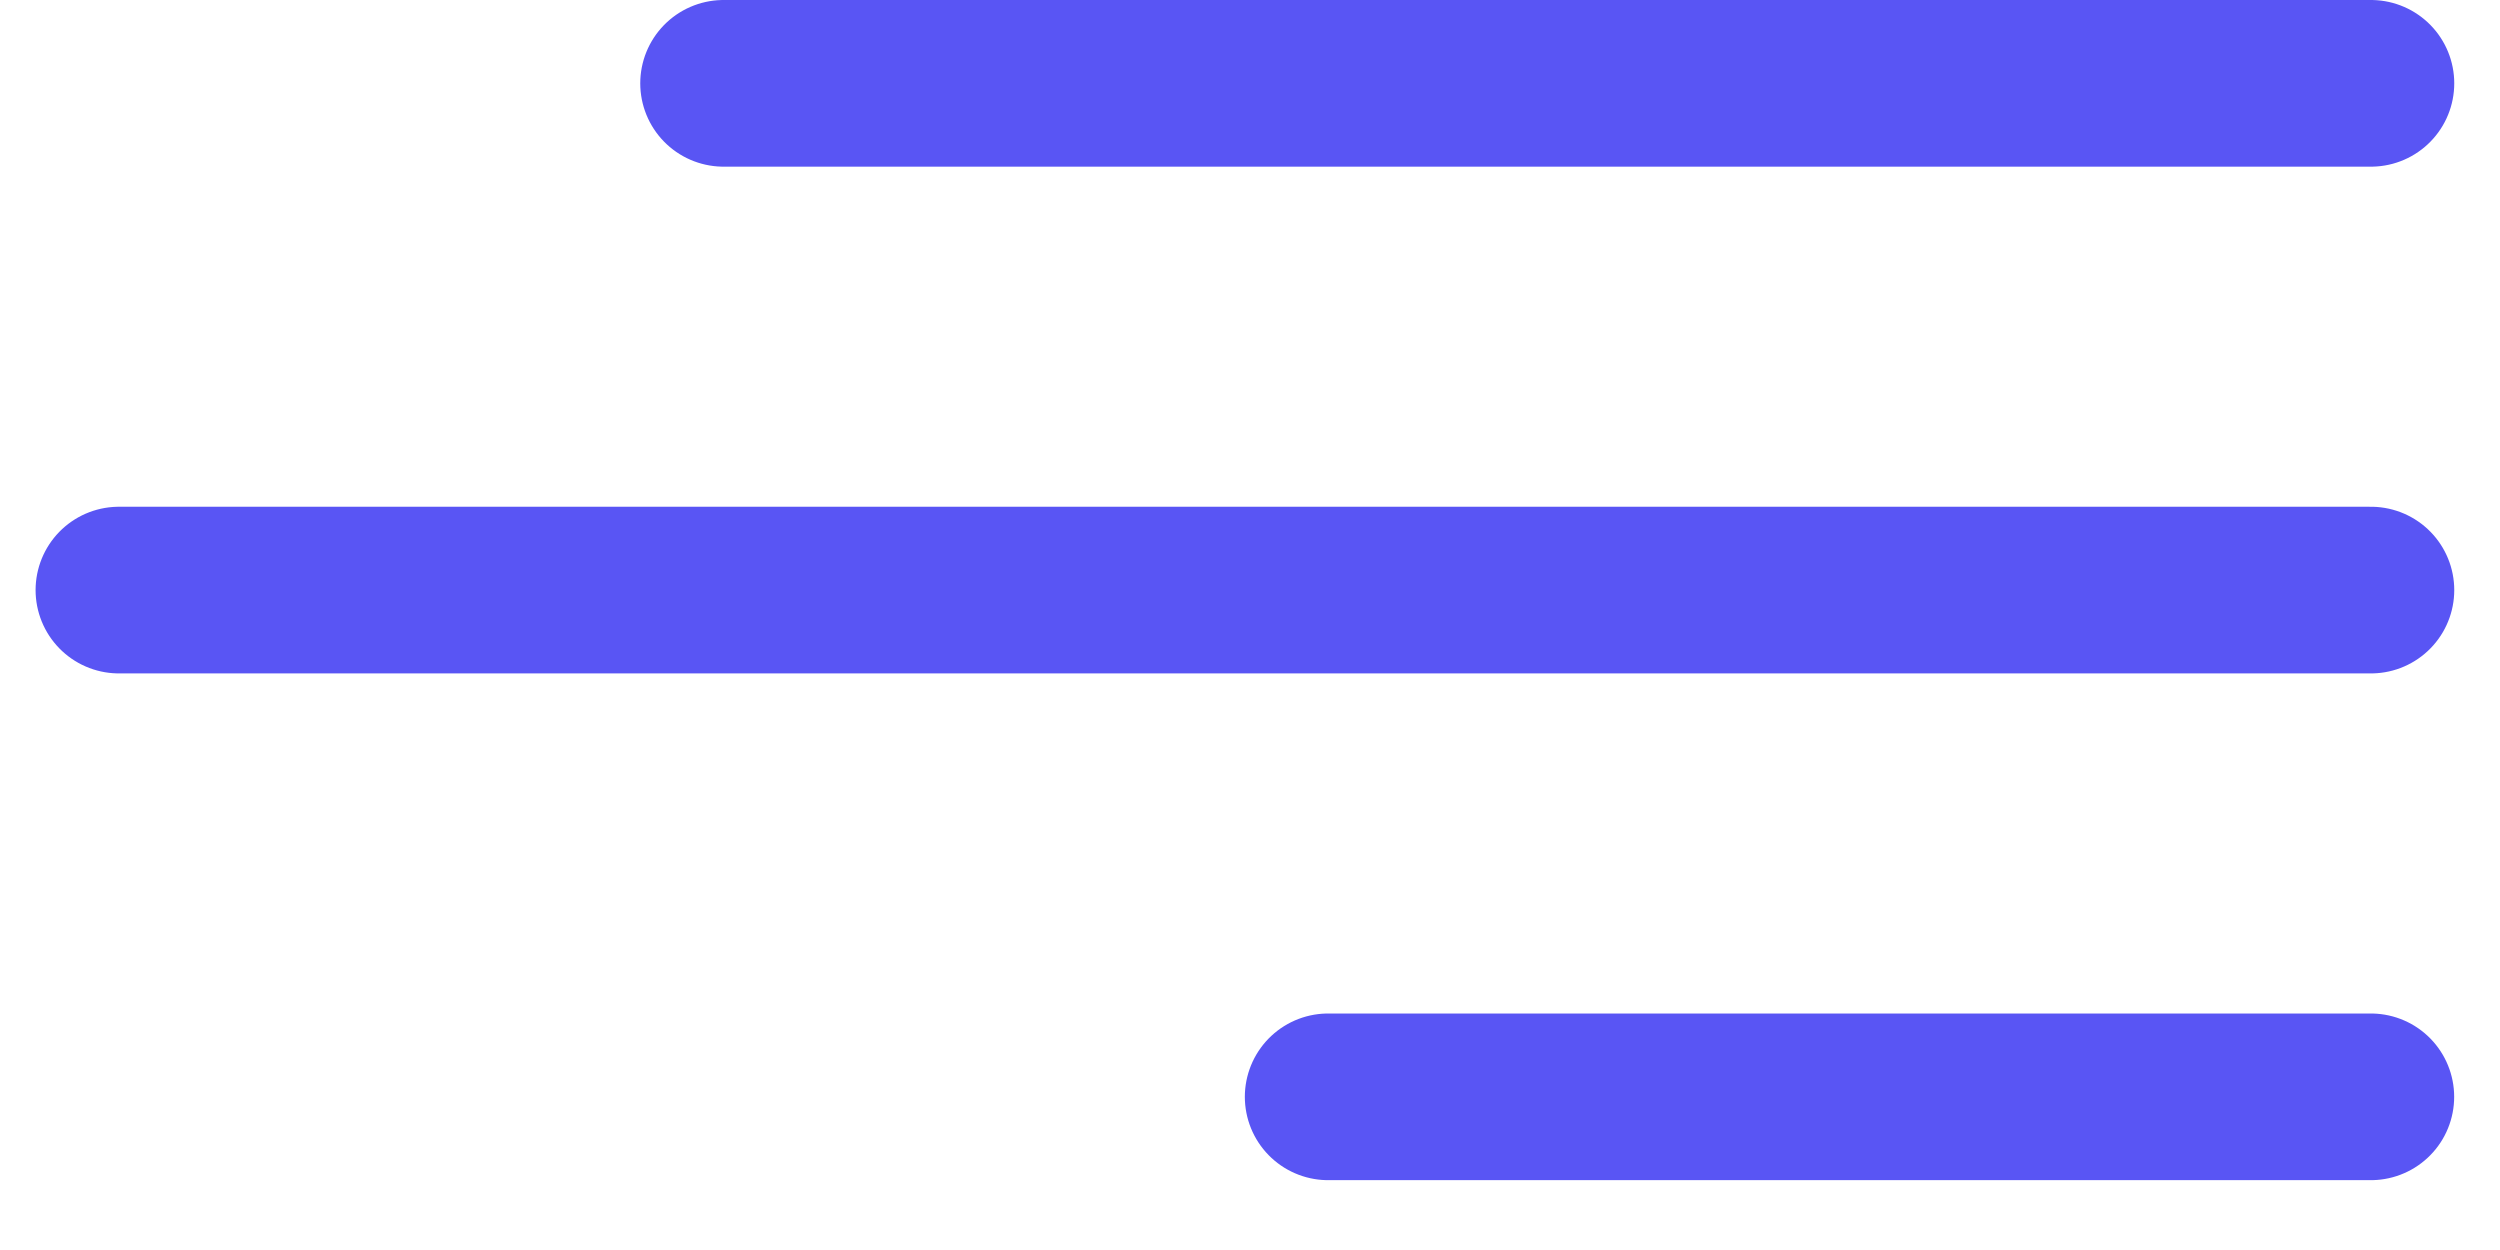 <svg width="30" height="15" viewBox="0 0 30 15" fill="none" xmlns="http://www.w3.org/2000/svg">
<line x1="1.427" y1="7.081" x2="28.451" y2="7.081" stroke="#5955F4" stroke-width="2" stroke-linecap="round"/>
<line x1="15.938" y1="13.162" x2="28.45" y2="13.162" stroke="#5955F4" stroke-width="2" stroke-linecap="round"/>
<line x1="8.683" y1="1" x2="28.451" y2="1" stroke="#5955F4" stroke-width="2" stroke-linecap="round"/>
</svg>
